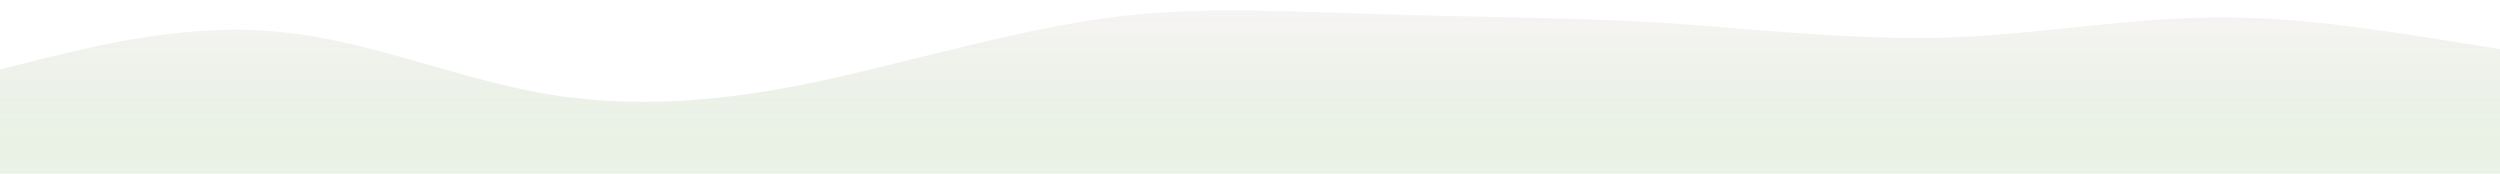 <?xml version="1.0" standalone="no"?>
<svg xmlns:xlink="http://www.w3.org/1999/xlink" id="wave" style="transform:rotate(180deg); transition: 0.3s" viewBox="0 0 1440 100" version="1.1" xmlns="http://www.w3.org/2000/svg"><defs><linearGradient id="sw-gradient-0" x1="0" x2="0" y1="1" y2="0"><stop stop-color="rgba(50.83, 131.494, 1, 0.1)" offset="0%"/><stop stop-color="rgba(217, 201, 206,0.2)" offset="100%"/></linearGradient></defs><path style="transform:translate(0, 0px); opacity:1" fill="url(#sw-gradient-0)" d="M0,40L26.7,33.3C53.3,27,107,13,160,18.3C213.3,23,267,47,320,55C373.3,63,427,57,480,45C533.3,33,587,17,640,10C693.3,3,747,7,800,8.3C853.3,10,907,10,960,13.3C1013.3,17,1067,23,1120,21.7C1173.3,20,1227,10,1280,10C1333.3,10,1387,20,1440,28.3C1493.3,37,1547,43,1600,53.3C1653.3,63,1707,77,1760,68.3C1813.3,60,1867,30,1920,18.3C1973.3,7,2027,13,2080,18.3C2133.3,23,2187,27,2240,26.7C2293.3,27,2347,23,2400,21.7C2453.3,20,2507,20,2560,31.7C2613.3,43,2667,67,2720,66.7C2773.3,67,2827,43,2880,36.7C2933.3,30,2987,40,3040,48.3C3093.3,57,3147,63,3200,68.3C3253.3,73,3307,77,3360,76.7C3413.3,77,3467,73,3520,68.3C3573.3,63,3627,57,3680,58.3C3733.3,60,3787,70,3813,75L3840,80L3840,100L3813.3,100C3786.7,100,3733,100,3680,100C3626.7,100,3573,100,3520,100C3466.7,100,3413,100,3360,100C3306.7,100,3253,100,3200,100C3146.7,100,3093,100,3040,100C2986.7,100,2933,100,2880,100C2826.7,100,2773,100,2720,100C2666.7,100,2613,100,2560,100C2506.7,100,2453,100,2400,100C2346.7,100,2293,100,2240,100C2186.7,100,2133,100,2080,100C2026.7,100,1973,100,1920,100C1866.7,100,1813,100,1760,100C1706.7,100,1653,100,1600,100C1546.7,100,1493,100,1440,100C1386.7,100,1333,100,1280,100C1226.7,100,1173,100,1120,100C1066.7,100,1013,100,960,100C906.7,100,853,100,800,100C746.7,100,693,100,640,100C586.7,100,533,100,480,100C426.7,100,373,100,320,100C266.7,100,213,100,160,100C106.7,100,53,100,27,100L0,100Z"/></svg>